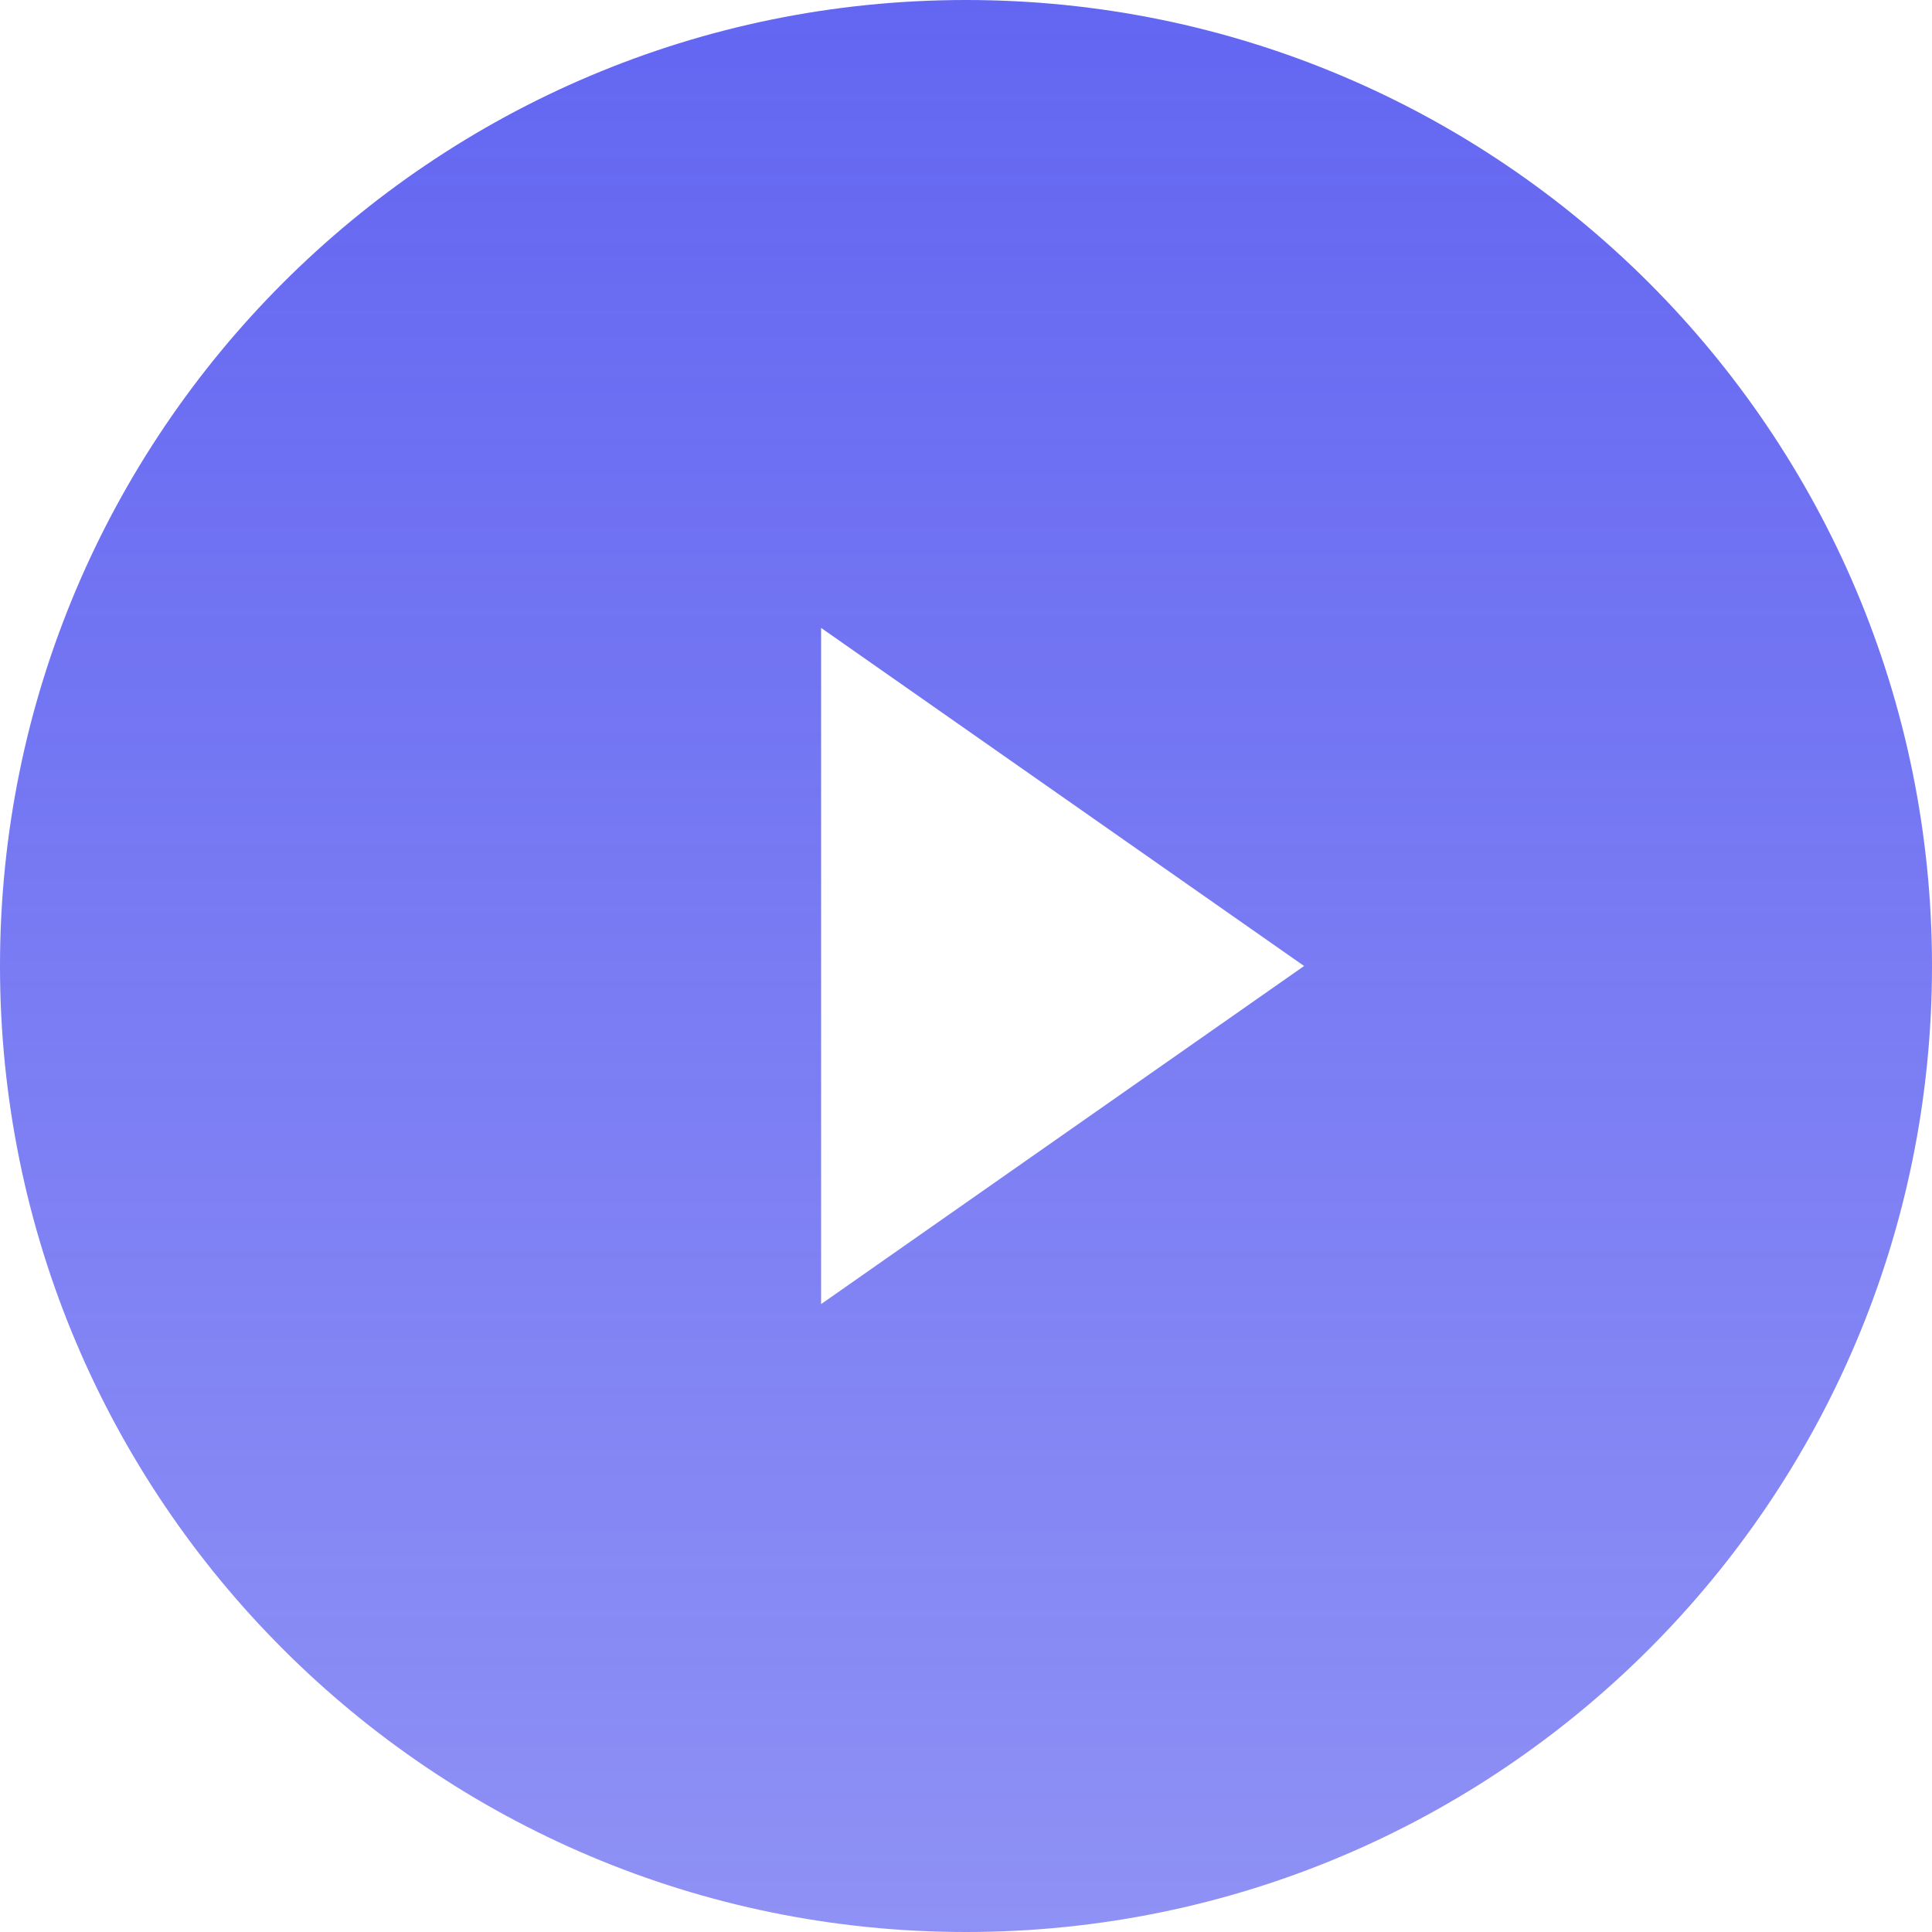 <svg width="20" height="20" viewBox="0 0 20 20" fill="none" xmlns="http://www.w3.org/2000/svg">
<path fill-rule="evenodd" clip-rule="evenodd" d="M10 20C15.523 20 20 15.523 20 10C20 4.477 15.523 0 10 0C4.477 0 0 4.477 0 10C0 15.523 4.477 20 10 20ZM13.5 10L8.5 6.5V13.5L13.5 10Z" fill="url(#paint0_linear_201_46)"/>
<defs>
<linearGradient id="paint0_linear_201_46" x1="10" y1="0" x2="10" y2="20" gradientUnits="userSpaceOnUse">
<stop stop-color="#6366F1"/>
<stop offset="1" stop-color="#6366F1" stop-opacity="0.72"/>
</linearGradient>
</defs>
</svg>
